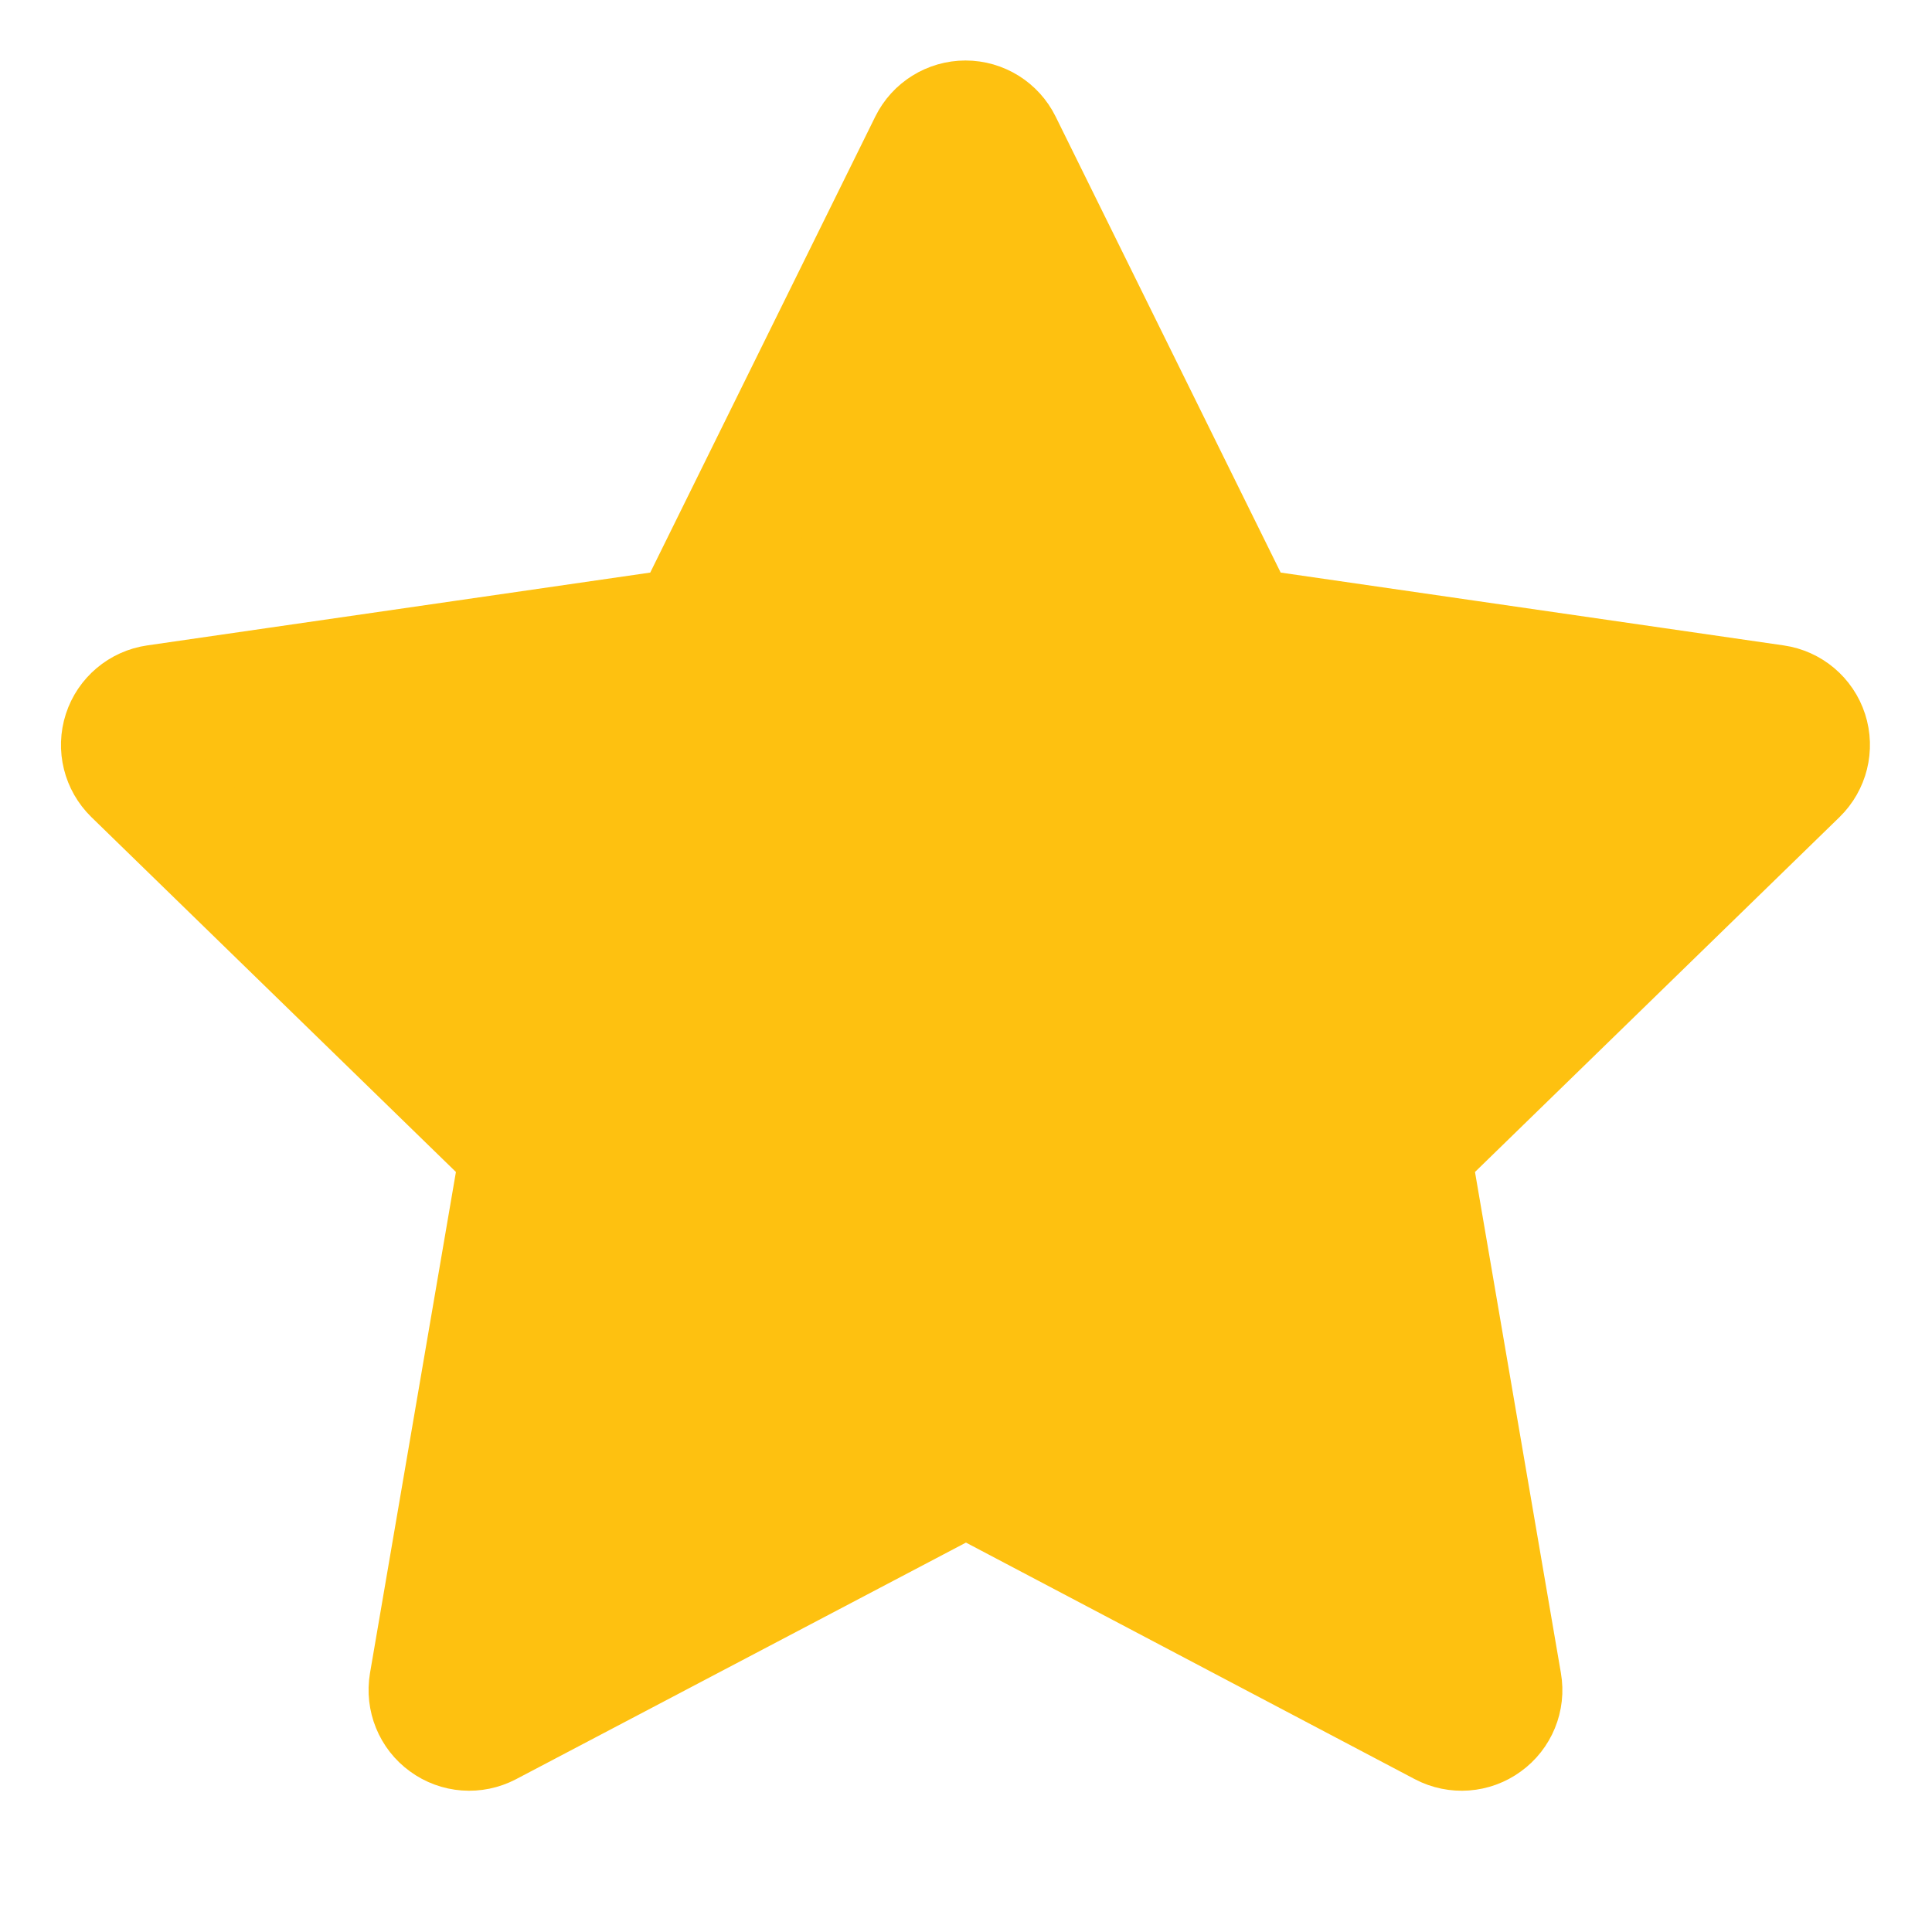 <svg width="16" height="16" viewBox="0 0 16 16" fill="none" xmlns="http://www.w3.org/2000/svg">
<g clip-path="url(#clip0_153_2399)">
<path fill-rule="evenodd" clip-rule="evenodd" d="M7.996 1.001C8.122 1.001 8.238 1.073 8.294 1.187L10.274 5.199L14.701 5.84C14.826 5.858 14.931 5.946 14.97 6.067C15.009 6.188 14.976 6.32 14.885 6.409L11.678 9.531L12.434 13.94C12.456 14.065 12.404 14.192 12.301 14.266C12.199 14.341 12.062 14.351 11.95 14.292L8 12.21L4.041 14.292C3.928 14.351 3.792 14.341 3.69 14.266C3.587 14.192 3.536 14.065 3.557 13.94L4.313 9.531L1.106 6.409C1.015 6.32 0.982 6.188 1.021 6.067C1.06 5.946 1.165 5.858 1.29 5.84L5.717 5.199L7.697 1.187C7.753 1.073 7.869 1.001 7.996 1.001Z" fill="#FEC110" stroke="#FEC110" stroke-linecap="round" stroke-linejoin="round"/>
</g>
<defs>
<clipPath id="clip0_153_2399">
<rect width="16" height="16" fill="white"/>
</clipPath>
</defs>
</svg>
